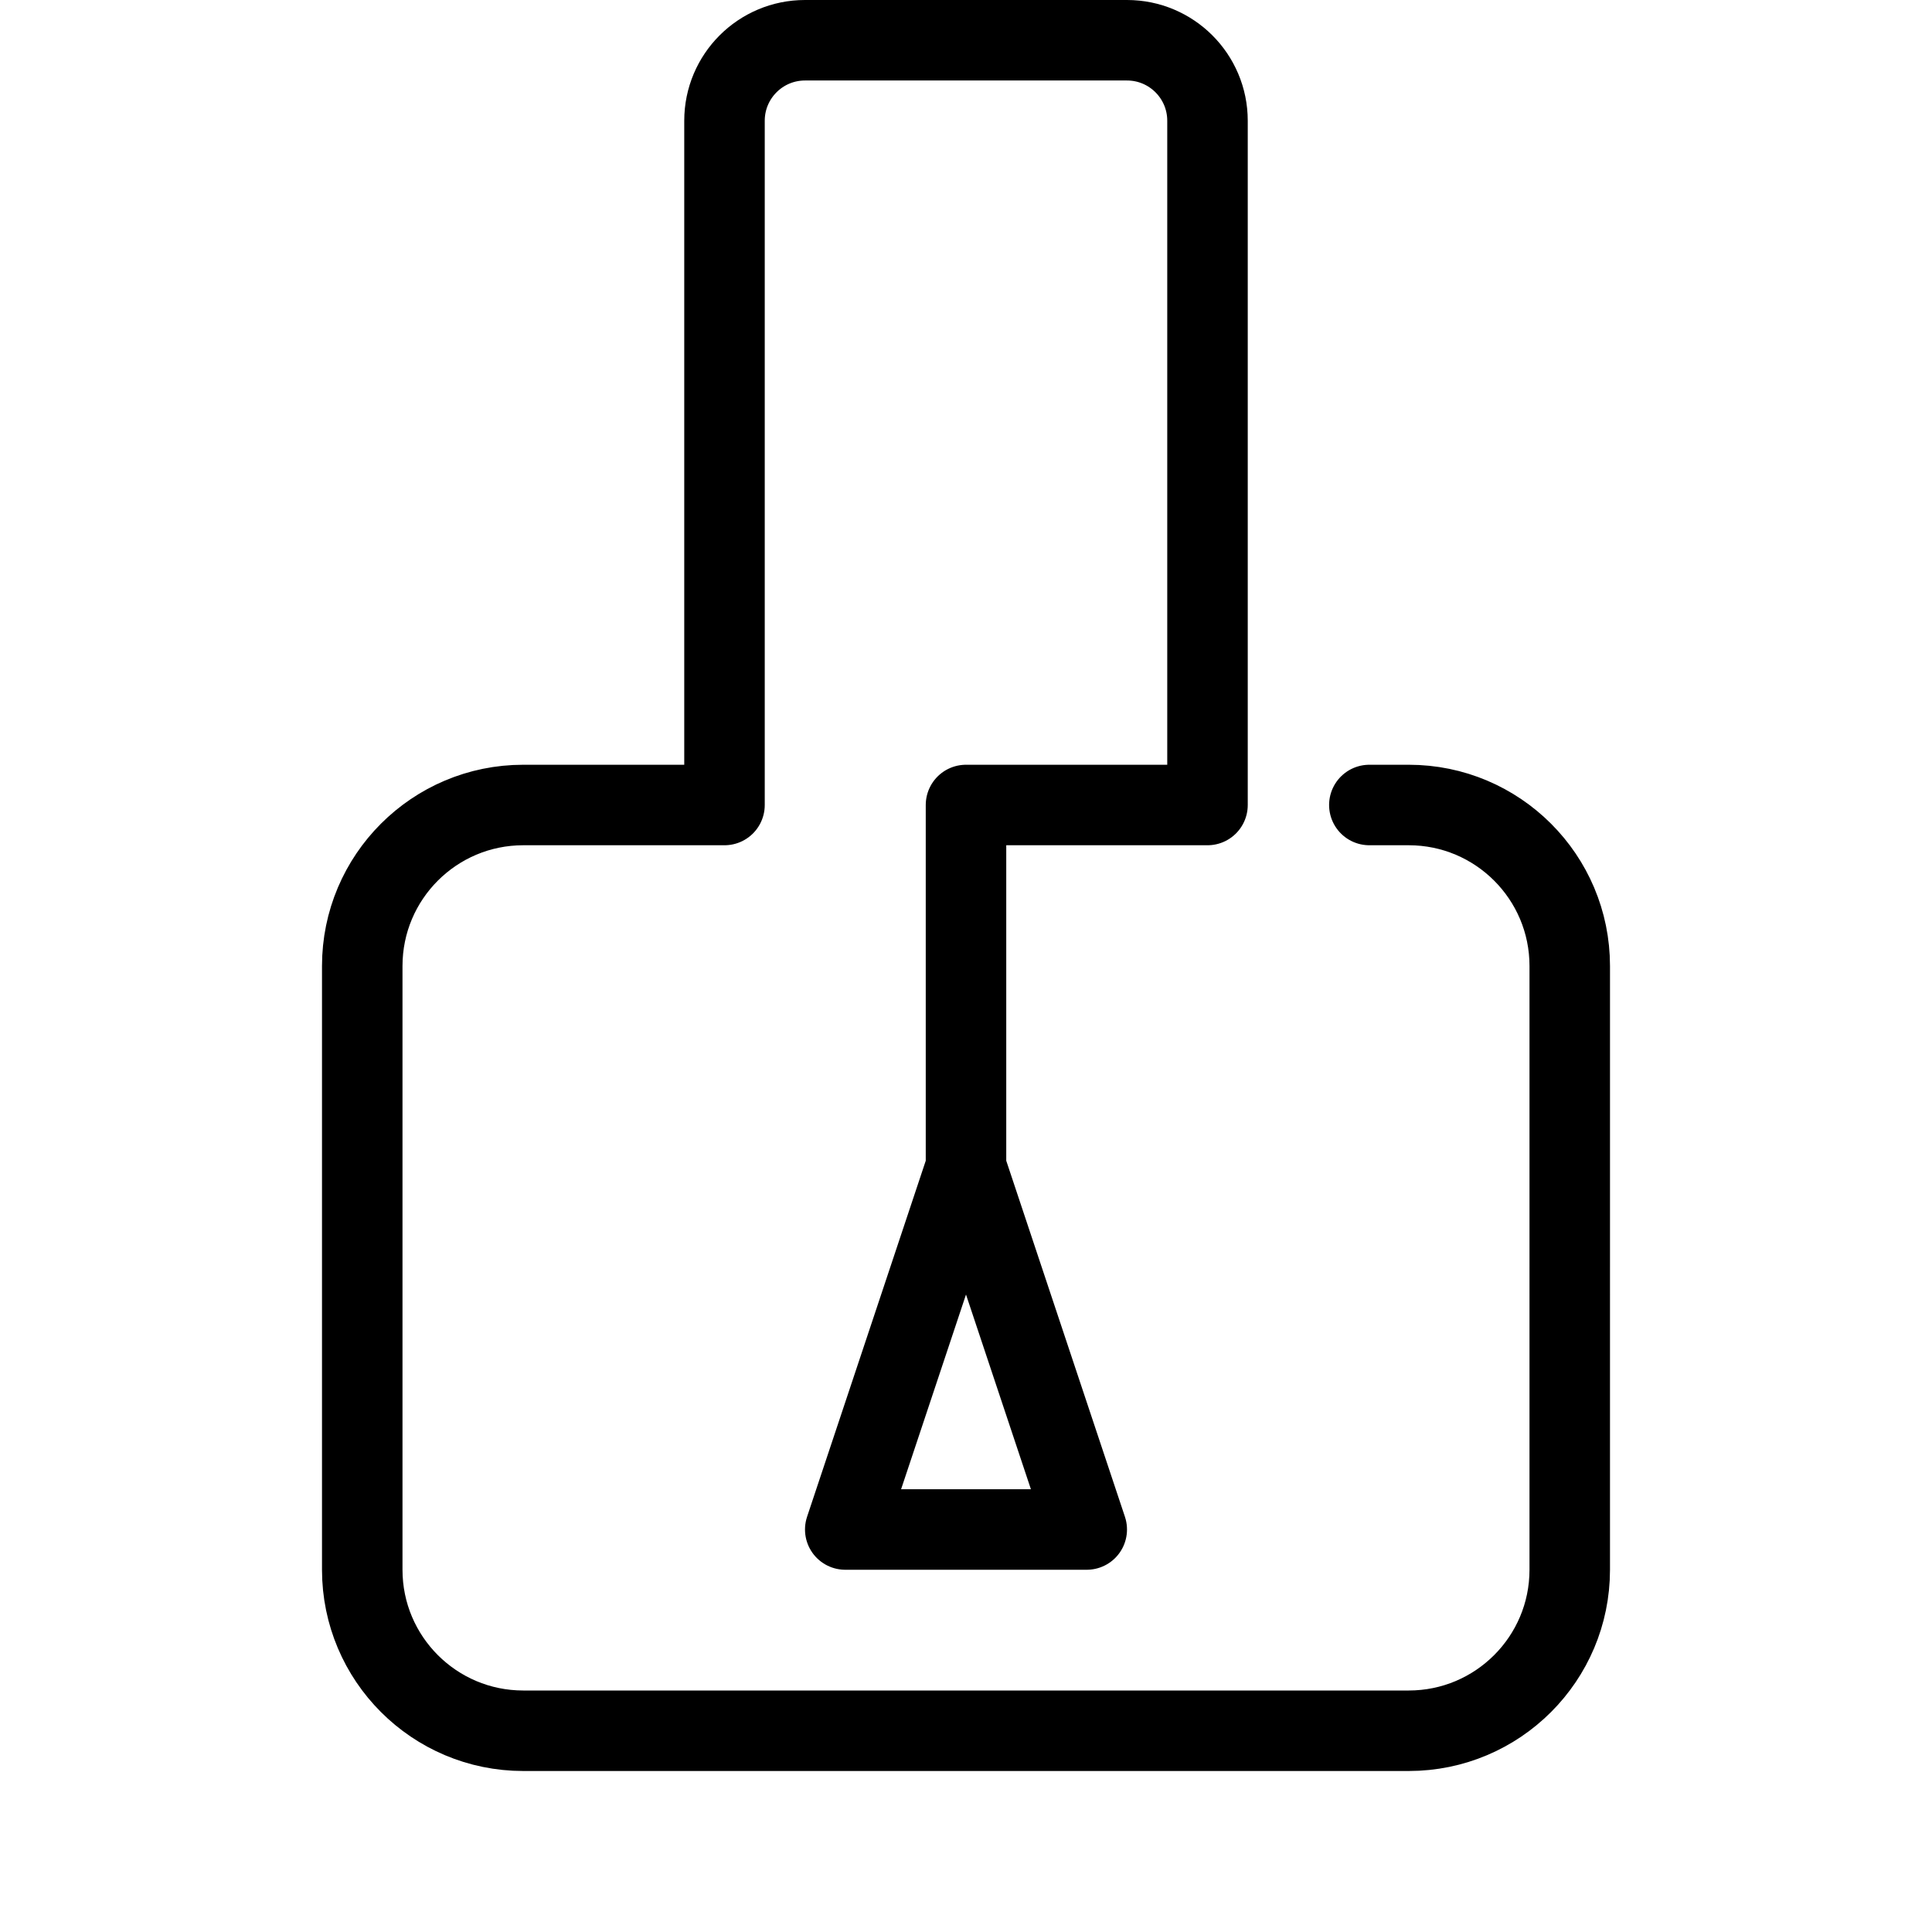 <?xml version="1.0" encoding="iso-8859-1"?>
<!-- Generator: Adobe Illustrator 25.2.3, SVG Export Plug-In . SVG Version: 6.00 Build 0)  -->
<svg version="1.1" baseProfile="basic" id="Layer_1"
	 xmlns="http://www.w3.org/2000/svg" xmlns:xlink="http://www.w3.org/1999/xlink" x="0px" y="0px" viewBox="0 0 48 48"
	 xml:space="preserve">
<path style="fill:none;stroke:#000000;stroke-width:2;stroke-linecap:round;stroke-linejoin:round;stroke-miterlimit:10;" d="M24,29
	l3,9h-6L24,29v-9h6V3c0-1.105-0.896-2-2-2h-8c-1.104,0-2,0.895-2,2v17h-5c-2.209,0-4,1.791-4,4v15c0,2.209,1.791,4,4,4h22
	c2.209,0,4-1.791,4-4V24c0-2.209-1.791-4-4-4h-0.979"/>
</svg>